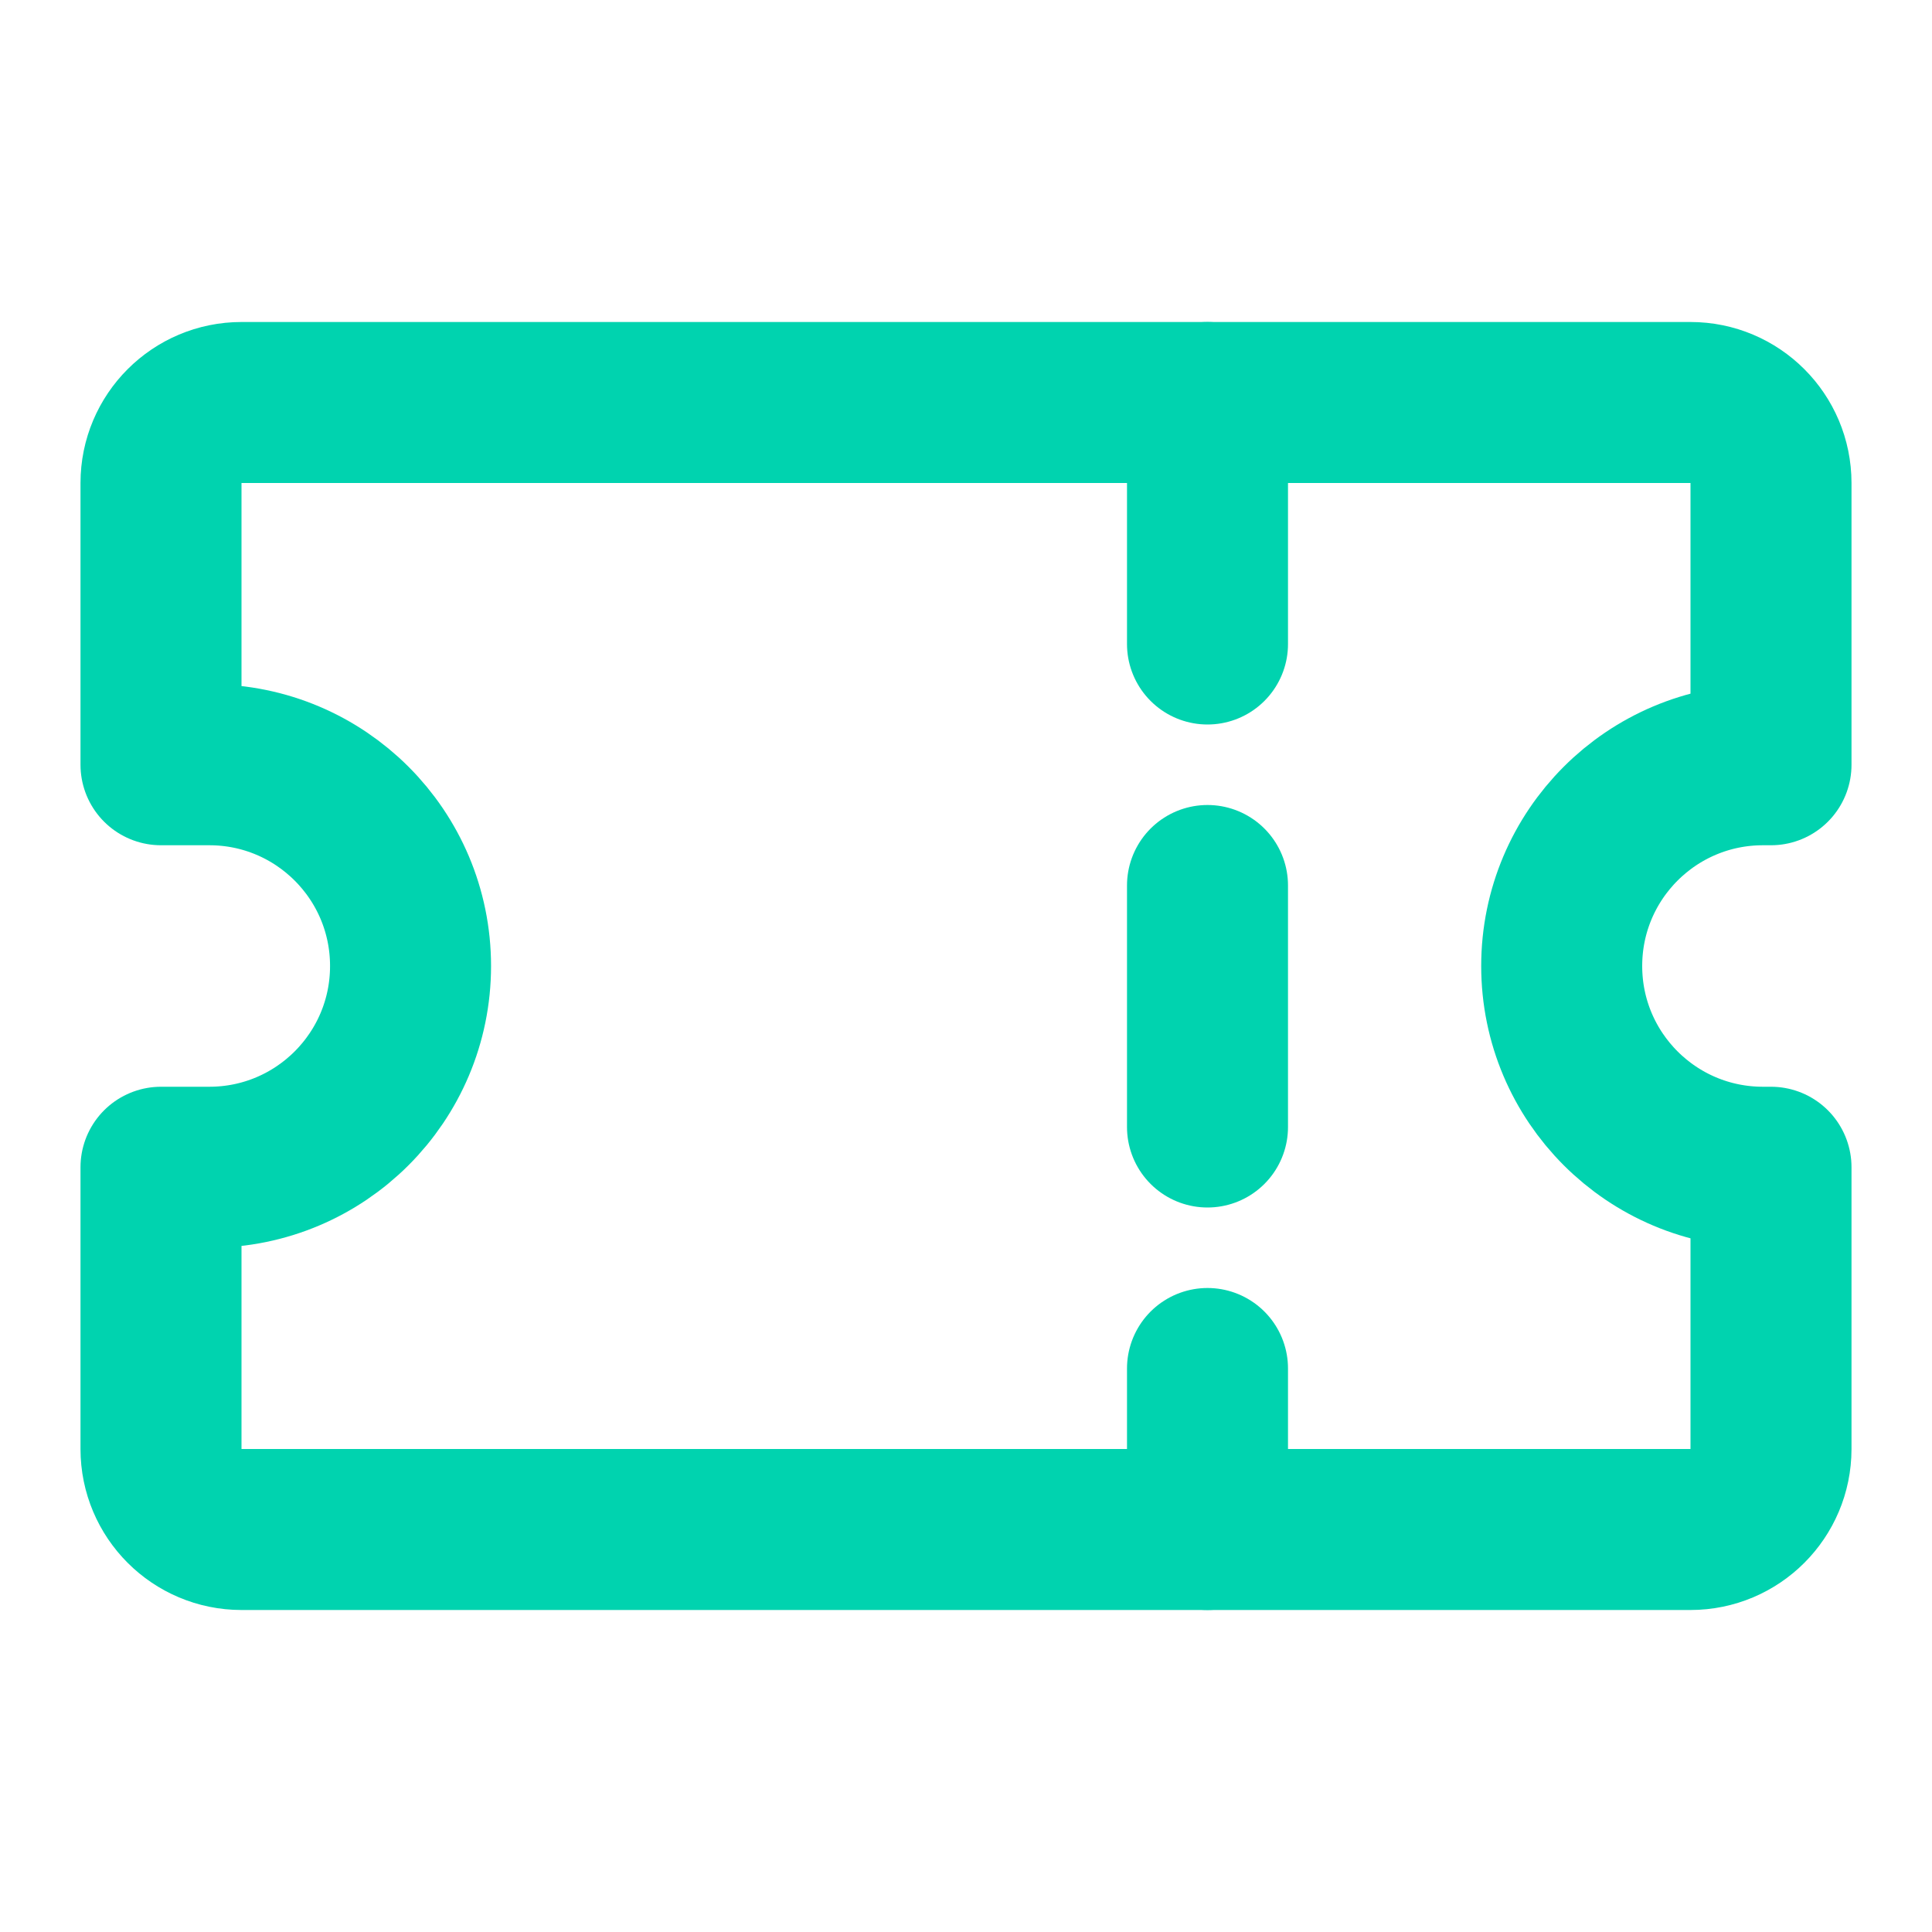 <!DOCTYPE svg PUBLIC "-//W3C//DTD SVG 1.1//EN" "http://www.w3.org/Graphics/SVG/1.1/DTD/svg11.dtd">
<!-- Uploaded to: SVG Repo, www.svgrepo.com, Transformed by: SVG Repo Mixer Tools -->
<svg width="800px" height="800px" viewBox="0 0 24 24" fill="none" xmlns="http://www.w3.org/2000/svg">
<g id="SVGRepo_bgCarrier" stroke-width="0"/>
<g id="SVGRepo_tracerCarrier" stroke-linecap="round" stroke-linejoin="round"/>
<g id="SVGRepo_iconCarrier"> <path d="M21 5H3C2.448 5 2 5.448 2 6V9.5H2.6C3.981 9.5 5.1 10.619 5.1 12C5.1 13.381 3.981 14.5 2.6 14.5H2V18C2 18.552 2.448 19 3 19H21C21.552 19 22 18.552 22 18V14.5H21.9C20.519 14.5 19.4 13.381 19.4 12C19.4 10.619 20.519 9.5 21.9 9.5H22V6C22 5.448 21.552 5 21 5Z" stroke="#00d3af" stroke-width="2" stroke-linecap="round" stroke-linejoin="round"/> <path d="M15 5V19" stroke="#00d3af" stroke-width="2" stroke-linecap="round" stroke-linejoin="round" stroke-dasharray="3 3"/> </g>
</svg>